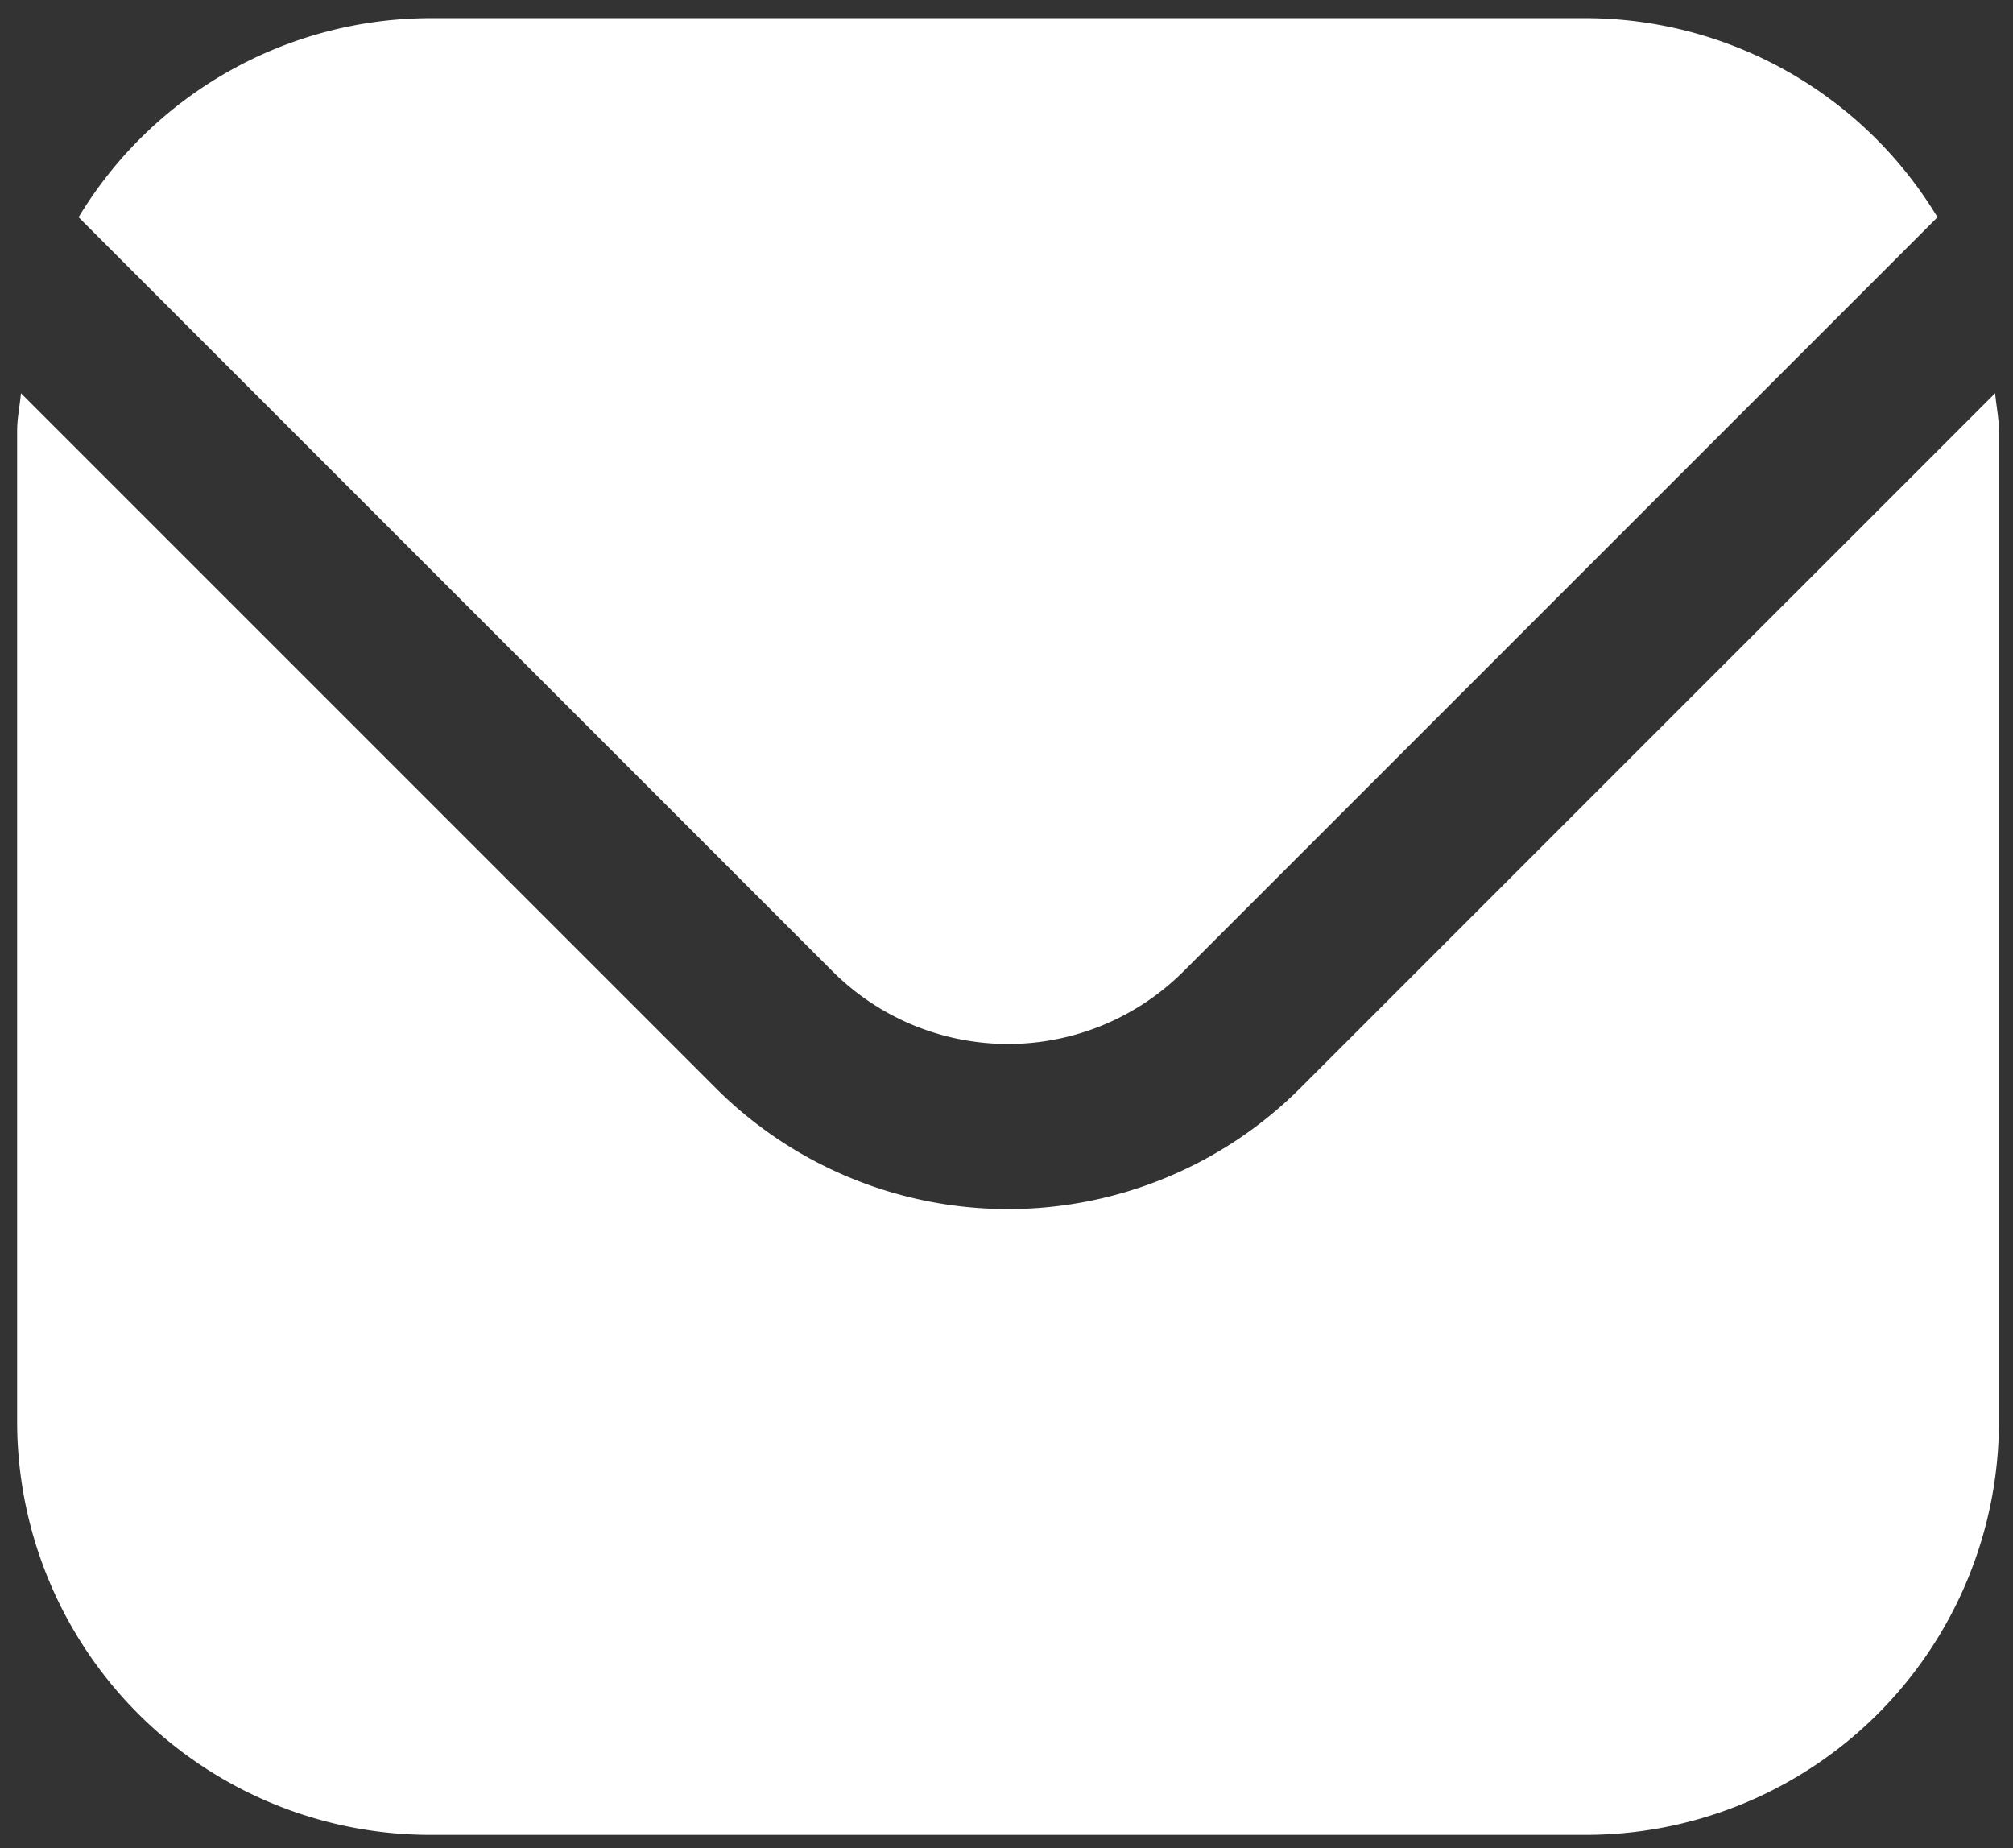 <svg id="Layer_1" data-name="Layer 1" xmlns="http://www.w3.org/2000/svg" viewBox="0 0 72 66.098"><rect x="0" y="0" width="72" height="66.098" fill="#333333" stroke="none"/><defs><style>.cls-1{fill:#fff;}</style></defs><title>mail-white</title><path class="cls-1" d="M71.361,14.064,46.498,38.926a14.788,14.788,0,0,1-20.887,0L.749,14.064c-.041.467-.136.889-.136,1.353V50.858A14.785,14.785,0,0,0,15.381,65.626H56.729A14.785,14.785,0,0,0,71.497,50.858V15.417C71.497,14.953,71.402,14.531,71.361,14.064Z"/><path class="cls-1" d="M42.322,34.75,69.299,7.77a14.726,14.726,0,0,0-12.57-7.121H15.381A14.726,14.726,0,0,0,2.811,7.77L29.788,34.75A8.881,8.881,0,0,0,42.322,34.75Z"/></svg>